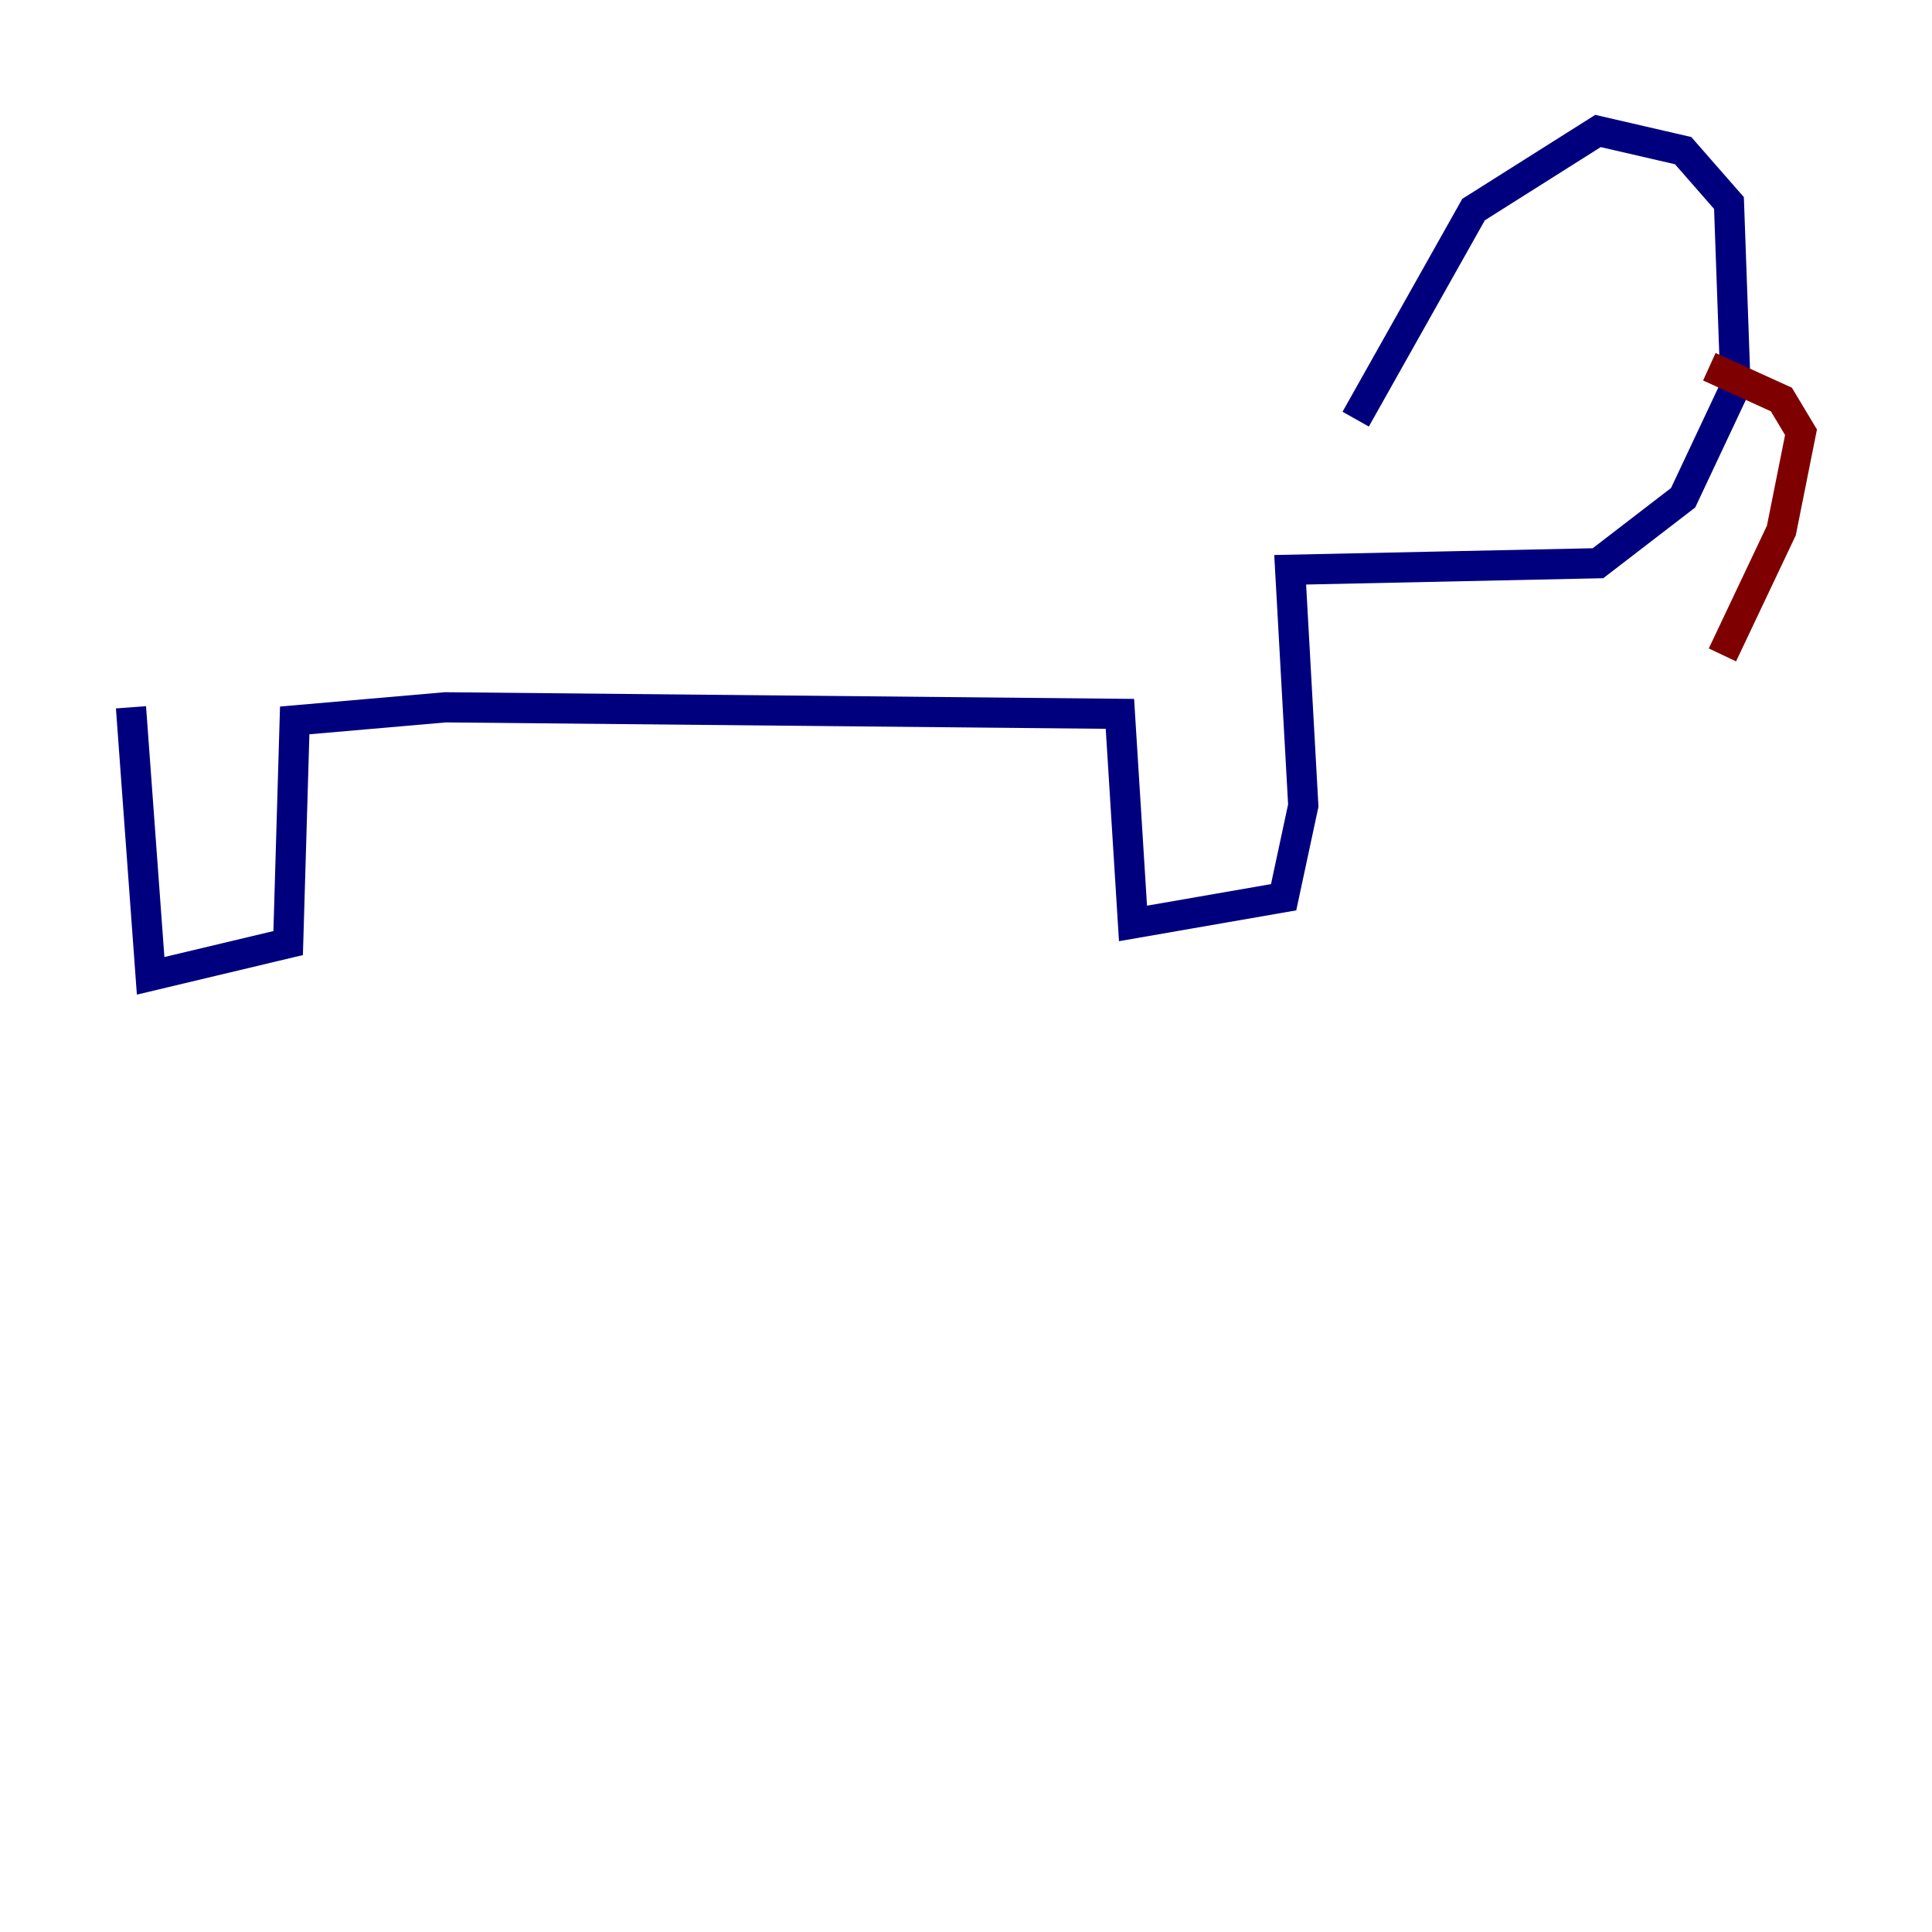 <?xml version="1.0" encoding="utf-8" ?>
<svg baseProfile="tiny" height="128" version="1.2" viewBox="0,0,128,128" width="128" xmlns="http://www.w3.org/2000/svg" xmlns:ev="http://www.w3.org/2001/xml-events" xmlns:xlink="http://www.w3.org/1999/xlink"><defs /><polyline fill="none" points="8.678,46.861 9.98,64.651 19.091,62.481 19.525,47.729 29.505,46.861 74.197,47.295 75.064,61.18 85.044,59.444 86.346,53.37 85.478,37.749 105.871,37.315 111.512,32.976 114.983,25.6 114.549,13.451 111.512,9.98 105.871,8.678 97.627,13.885 89.817,27.77" stroke="#00007f" stroke-width="2" /><polyline fill="none" points="113.248,24.298 118.02,26.468 119.322,28.637 118.02,35.146 114.115,43.39" stroke="#7f0000" stroke-width="2" /></svg>